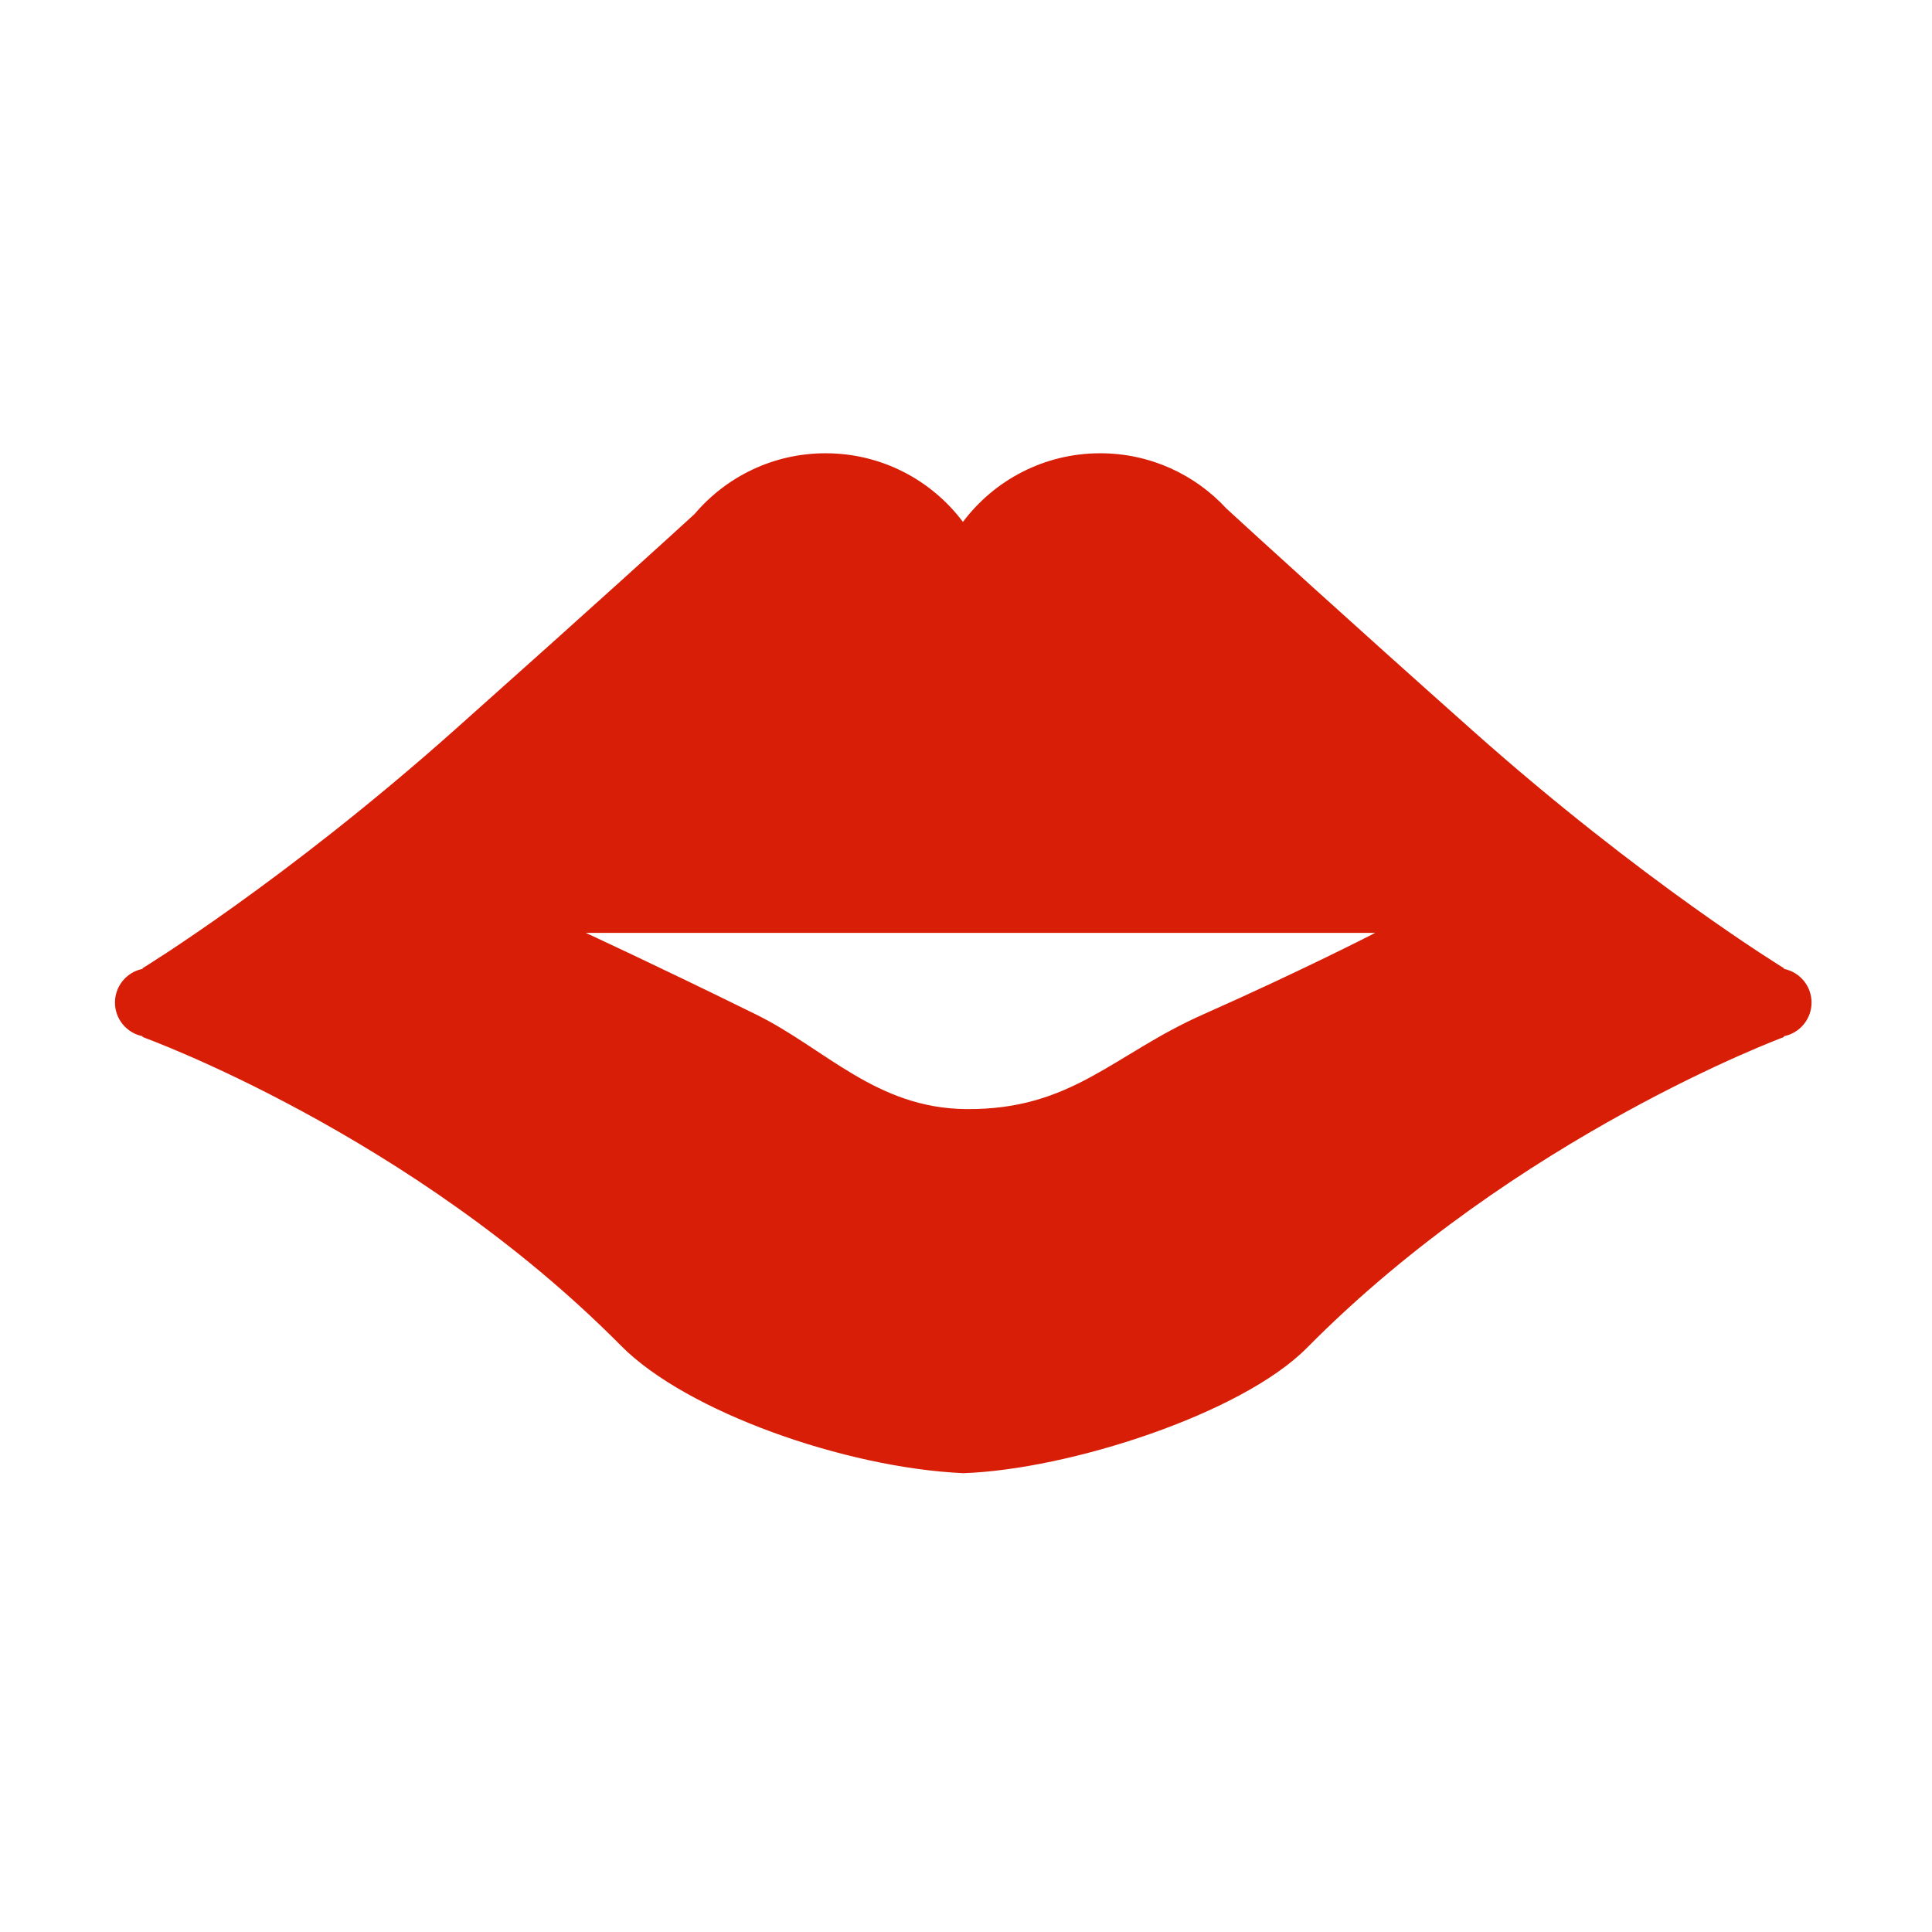 <?xml version="1.0" standalone="no"?><!DOCTYPE svg PUBLIC "-//W3C//DTD SVG 1.1//EN" "http://www.w3.org/Graphics/SVG/1.1/DTD/svg11.dtd"><svg t="1681114047901" class="icon" viewBox="0 0 1024 1024" version="1.1" xmlns="http://www.w3.org/2000/svg" p-id="4407" xmlns:xlink="http://www.w3.org/1999/xlink" width="200" height="200"><path d="M945.53 513.53l0-0.354c0 0-75.003-45.828-165.148-126.074-68.285-60.796-112.764-101.427-130.342-117.552-16.607-18.017-40.42-29.311-66.885-29.311-29.763 0-56.182 14.286-72.784 36.384-16.589-22.096-43.009-36.384-72.782-36.384-27.82 0-52.722 12.483-69.407 32.165-12.439 11.387-53.606 48.916-127.474 114.699C150.565 467.348 75.56 513.177 75.56 513.177l0 0.354c-8.334 1.655-14.625 9.022-14.625 17.844 0 8.824 6.291 16.185 14.625 17.84l0 0.426c0 0 142.313 51.175 253.554 163.589 34.735 35.129 119.074 64.727 181.257 67.568l0 0.013c0.081 0 0.132 0 0.2 0 0.035 0 0.086 0 0.146 0 55.666-1.931 147.253-31.32 181.992-66.431 111.235-112.419 252.821-164.739 252.821-164.739l0-0.426c8.336-1.655 14.625-9.016 14.625-17.84C960.155 522.552 953.866 515.185 945.53 513.53zM637.552 537.728c-47.556 21.1-69.355 50.604-125.486 50.112-47.727-0.433-74.753-32.138-111.287-50.112-54.397-26.771-90.344-43.298-90.344-43.298l418.487 0C728.923 494.43 690.662 514.163 637.552 537.728z" fill="#d81e06" p-id="4408"></path></svg>